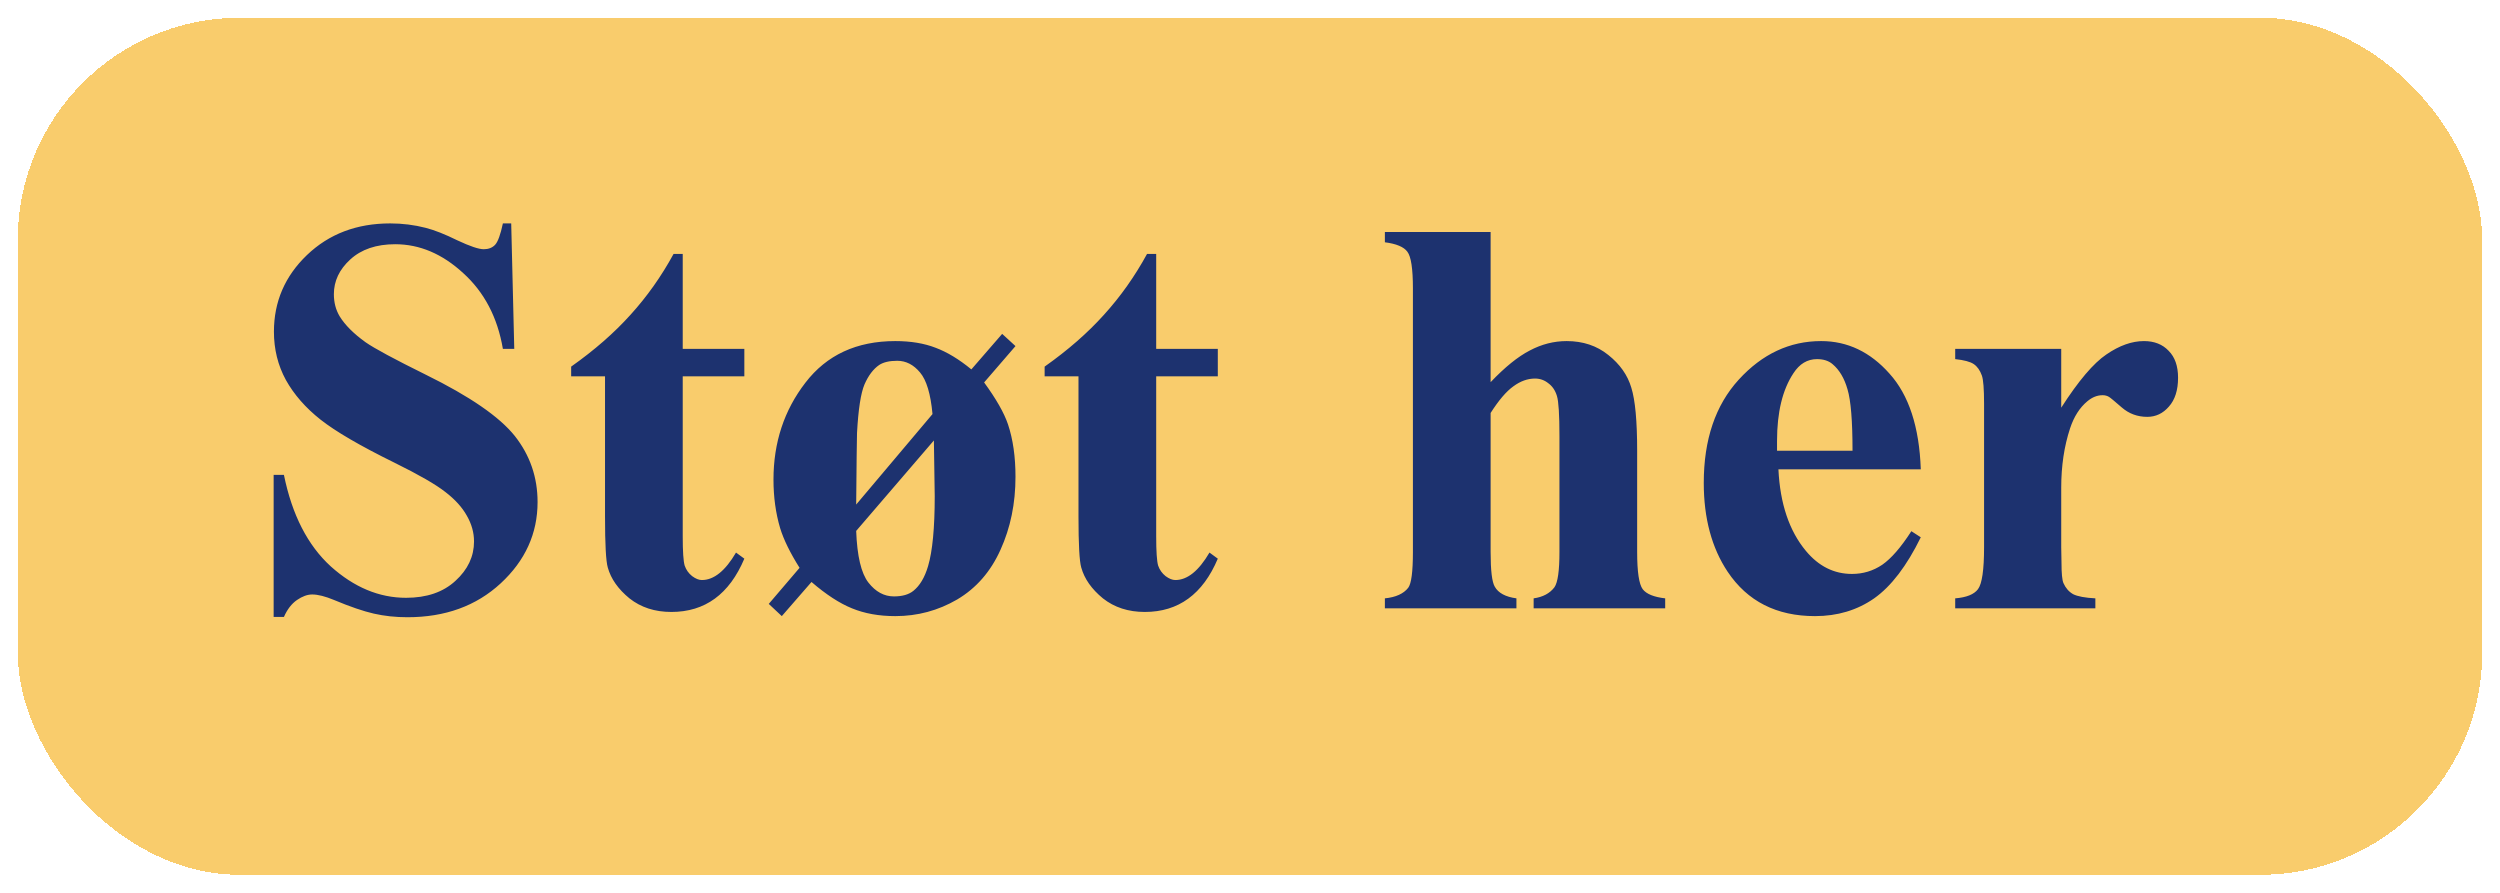 <svg width="563" height="201" viewBox="0 0 563 201" fill="none" xmlns="http://www.w3.org/2000/svg">
<g filter="url(#filter0_d_268_330)">
<rect x="4" width="555" height="193" rx="50" fill="#F7B72E" fill-opacity="0.7" shape-rendering="crispEdges"/>
</g>
<path d="M115.125 50.312L115.812 78.562H113.25C112.042 71.479 109.062 65.792 104.312 61.5C99.604 57.167 94.5 55 89 55C84.75 55 81.375 56.146 78.875 58.438C76.417 60.688 75.188 63.292 75.188 66.25C75.188 68.125 75.625 69.792 76.5 71.25C77.708 73.208 79.646 75.146 82.312 77.062C84.271 78.438 88.792 80.875 95.875 84.375C105.792 89.25 112.479 93.854 115.938 98.188C119.354 102.521 121.062 107.479 121.062 113.062C121.062 120.146 118.292 126.25 112.75 131.375C107.25 136.458 100.25 139 91.75 139C89.083 139 86.562 138.729 84.188 138.188C81.812 137.646 78.833 136.625 75.25 135.125C73.25 134.292 71.604 133.875 70.312 133.875C69.229 133.875 68.083 134.292 66.875 135.125C65.667 135.958 64.688 137.229 63.938 138.938H61.625V106.938H63.938C65.771 115.938 69.292 122.812 74.5 127.562C79.75 132.271 85.396 134.625 91.438 134.625C96.104 134.625 99.812 133.354 102.562 130.812C105.354 128.271 106.75 125.312 106.75 121.938C106.75 119.938 106.208 118 105.125 116.125C104.083 114.25 102.479 112.479 100.312 110.812C98.146 109.104 94.312 106.896 88.812 104.188C81.104 100.396 75.562 97.167 72.188 94.5C68.812 91.833 66.208 88.854 64.375 85.562C62.583 82.271 61.688 78.646 61.688 74.688C61.688 67.938 64.167 62.188 69.125 57.438C74.083 52.688 80.333 50.312 87.875 50.312C90.625 50.312 93.292 50.646 95.875 51.312C97.833 51.812 100.208 52.75 103 54.125C105.833 55.458 107.812 56.125 108.938 56.125C110.021 56.125 110.875 55.792 111.5 55.125C112.125 54.458 112.708 52.854 113.25 50.312H115.125ZM153.75 57.188V78.562H167.625V84.75H153.75V120.812C153.75 124.188 153.896 126.375 154.188 127.375C154.521 128.333 155.083 129.125 155.875 129.75C156.667 130.333 157.396 130.625 158.062 130.625C160.771 130.625 163.333 128.562 165.75 124.438L167.625 125.812C164.25 133.812 158.771 137.812 151.188 137.812C147.479 137.812 144.333 136.792 141.75 134.75C139.208 132.667 137.583 130.354 136.875 127.812C136.458 126.396 136.25 122.562 136.25 116.312V84.75H128.625V82.562C133.875 78.854 138.333 74.958 142 70.875C145.708 66.792 148.938 62.229 151.688 57.188H153.75ZM228.688 77.938L221.625 86.125C224.333 89.833 226.125 92.979 227 95.562C228.125 98.938 228.688 102.875 228.688 107.375C228.688 113.375 227.562 118.854 225.312 123.812C223.104 128.729 219.854 132.458 215.562 135C211.271 137.5 206.625 138.75 201.625 138.75C197.958 138.75 194.708 138.167 191.875 137C189.083 135.875 186.042 133.896 182.75 131.062L176.062 138.75L173.125 136L180.062 127.875C177.938 124.5 176.479 121.521 175.688 118.938C174.688 115.562 174.188 111.917 174.188 108C174.188 99.667 176.583 92.396 181.375 86.188C186.167 79.938 192.917 76.812 201.625 76.812C205.083 76.812 208.104 77.312 210.688 78.312C213.271 79.271 215.958 80.896 218.75 83.188L225.688 75.188L228.688 77.938ZM210 93.25C209.583 88.708 208.646 85.583 207.188 83.875C205.729 82.125 204.021 81.25 202.062 81.25C200.312 81.25 198.958 81.562 198 82.188C196.667 83.104 195.562 84.562 194.688 86.562C193.854 88.521 193.292 92.167 193 97.5C192.958 98.917 192.896 104.292 192.812 113.625L210 93.25ZM192.812 119.562C193.021 125.229 193.938 129.104 195.562 131.188C197.188 133.271 199.104 134.312 201.312 134.312C203.188 134.312 204.646 133.896 205.688 133.062C207.146 131.896 208.25 130.042 209 127.5C210 124.125 210.5 118.875 210.5 111.75C210.5 111.333 210.438 107.146 210.312 99.188L192.812 119.562ZM260.375 57.188V78.562H274.25V84.75H260.375V120.812C260.375 124.188 260.521 126.375 260.812 127.375C261.146 128.333 261.708 129.125 262.5 129.75C263.292 130.333 264.021 130.625 264.688 130.625C267.396 130.625 269.958 128.562 272.375 124.438L274.25 125.812C270.875 133.812 265.396 137.812 257.812 137.812C254.104 137.812 250.958 136.792 248.375 134.75C245.833 132.667 244.208 130.354 243.5 127.812C243.083 126.396 242.875 122.562 242.875 116.312V84.75H235.25V82.562C240.5 78.854 244.958 74.958 248.625 70.875C252.333 66.792 255.562 62.229 258.312 57.188H260.375ZM335.688 52.25V86.062C338.896 82.688 341.833 80.312 344.5 78.938C347.167 77.521 349.938 76.812 352.812 76.812C356.479 76.812 359.604 77.854 362.188 79.938C364.812 82.021 366.542 84.479 367.375 87.312C368.25 90.104 368.688 94.833 368.688 101.5V124.312C368.688 128.771 369.104 131.562 369.938 132.688C370.771 133.771 372.458 134.458 375 134.75V137H345.375V134.75C347.458 134.458 349.021 133.625 350.062 132.25C350.812 131.167 351.188 128.521 351.188 124.312V98.25C351.188 93.417 351 90.396 350.625 89.188C350.25 87.938 349.604 86.979 348.688 86.312C347.812 85.604 346.812 85.25 345.688 85.25C344.021 85.25 342.396 85.833 340.812 87C339.229 88.125 337.521 90.125 335.688 93V124.312C335.688 128.479 336 131.083 336.625 132.125C337.417 133.542 339.042 134.417 341.5 134.75V137H311.875V134.75C314.333 134.5 316.083 133.708 317.125 132.375C317.833 131.458 318.188 128.771 318.188 124.312V64.938C318.188 60.521 317.771 57.771 316.938 56.688C316.146 55.604 314.458 54.896 311.875 54.562V52.25H335.688ZM432.562 105.688H400.5C400.875 113.438 402.938 119.562 406.688 124.062C409.562 127.521 413.021 129.25 417.062 129.25C419.562 129.25 421.833 128.562 423.875 127.188C425.917 125.771 428.104 123.25 430.438 119.625L432.562 121C429.396 127.458 425.896 132.042 422.062 134.75C418.229 137.417 413.792 138.75 408.75 138.75C400.083 138.75 393.521 135.417 389.062 128.75C385.479 123.375 383.688 116.708 383.688 108.75C383.688 99 386.312 91.25 391.562 85.5C396.854 79.708 403.042 76.812 410.125 76.812C416.042 76.812 421.167 79.25 425.5 84.125C429.875 88.958 432.229 96.146 432.562 105.688ZM417.188 101.5C417.188 94.792 416.812 90.188 416.062 87.688C415.354 85.188 414.229 83.292 412.688 82C411.812 81.25 410.646 80.875 409.188 80.875C407.021 80.875 405.25 81.938 403.875 84.062C401.417 87.771 400.188 92.854 400.188 99.312V101.5H417.188ZM464.188 78.562V91.812C468.062 85.771 471.458 81.771 474.375 79.812C477.292 77.812 480.104 76.812 482.812 76.812C485.146 76.812 487 77.542 488.375 79C489.792 80.417 490.5 82.438 490.5 85.062C490.5 87.854 489.812 90.021 488.438 91.562C487.104 93.104 485.479 93.875 483.562 93.875C481.354 93.875 479.438 93.167 477.812 91.75C476.188 90.333 475.229 89.542 474.938 89.375C474.521 89.125 474.042 89 473.5 89C472.292 89 471.146 89.458 470.062 90.375C468.354 91.792 467.062 93.812 466.188 96.438C464.854 100.479 464.188 104.938 464.188 109.812V123.25L464.25 126.75C464.25 129.125 464.396 130.646 464.688 131.312C465.188 132.438 465.917 133.271 466.875 133.812C467.875 134.312 469.542 134.625 471.875 134.75V137H440.312V134.75C442.854 134.542 444.562 133.854 445.438 132.688C446.354 131.479 446.812 128.333 446.812 123.25V90.938C446.812 87.604 446.646 85.479 446.312 84.562C445.896 83.396 445.292 82.542 444.5 82C443.708 81.458 442.312 81.083 440.312 80.875V78.562H464.188Z" fill="#1D326F"/>
<defs>
<filter id="filter0_d_268_330" x="0" y="0" width="563" height="201" filterUnits="userSpaceOnUse" color-interpolation-filters="sRGB">
<feFlood flood-opacity="0" result="BackgroundImageFix"/>
<feColorMatrix in="SourceAlpha" type="matrix" values="0 0 0 0 0 0 0 0 0 0 0 0 0 0 0 0 0 0 127 0" result="hardAlpha"/>
<feOffset dy="4"/>
<feGaussianBlur stdDeviation="2"/>
<feComposite in2="hardAlpha" operator="out"/>
<feColorMatrix type="matrix" values="0 0 0 0 0.97 0 0 0 0 0.72 0 0 0 0 0.18 0 0 0 0.75 0"/>
<feBlend mode="normal" in2="BackgroundImageFix" result="effect1_dropShadow_268_330"/>
<feBlend mode="normal" in="SourceGraphic" in2="effect1_dropShadow_268_330" result="shape"/>
</filter>
</defs>
</svg>
